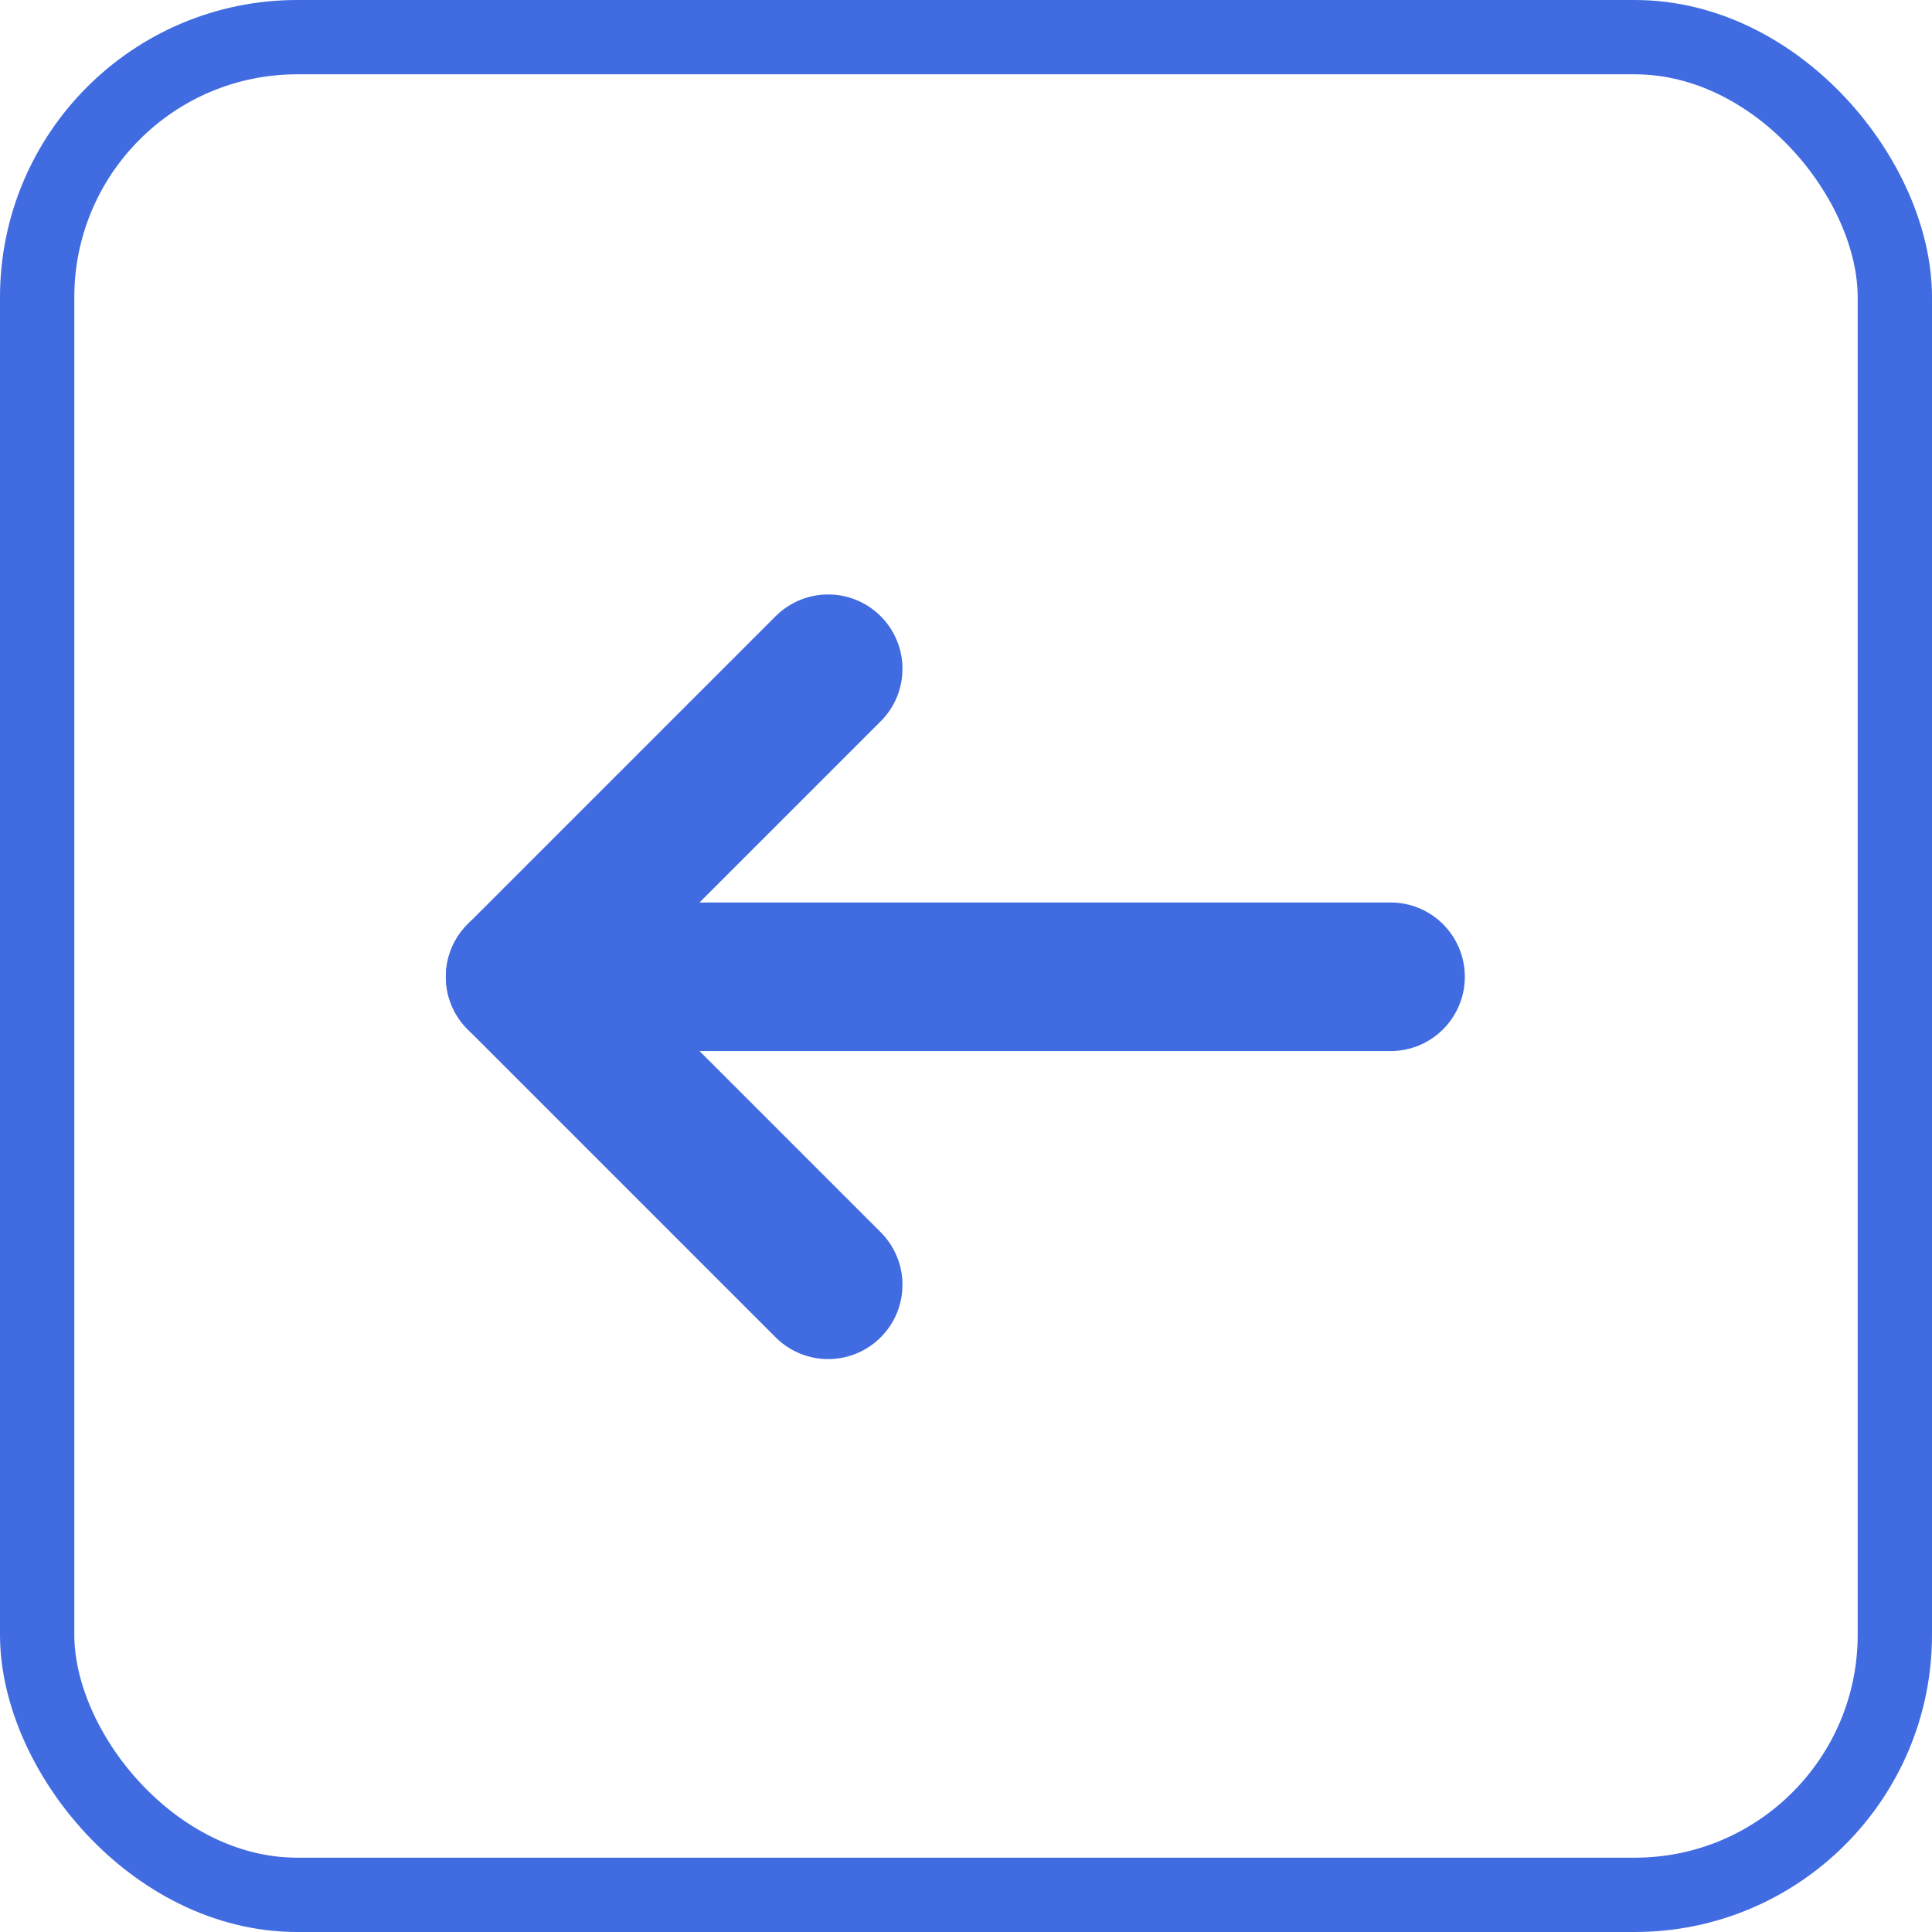 <svg xmlns="http://www.w3.org/2000/svg" width="26" height="26" viewBox="0 0 26 26">
  <g id="back" transform="translate(-321 -115)">
    <g id="Rectangle_331" data-name="Rectangle 331" transform="translate(321 115)" fill="none" stroke="#416be0" stroke-width="1">
      <rect width="26" height="26" rx="4" stroke="none"/>
      <rect x="0.5" y="0.5" width="25" height="25" rx="3.5" fill="none"/>
    </g>
    <g id="Group_112" data-name="Group 112" transform="translate(0.588 0.145)">
      <path id="Path_212" data-name="Path 212" d="M4310.125,4864h-11.713" transform="translate(-3971 -4736)" fill="none" stroke="#416be0" stroke-linecap="round" stroke-width="2"/>
      <path id="Path_213" data-name="Path 213" d="M4282.373,4855.392l-4.145,4.145,4.145,4.145" transform="translate(-3950.816 -4731.537)" fill="none" stroke="#416be0" stroke-linecap="round" stroke-linejoin="round" stroke-width="2"/>
    </g>
  </g>
</svg>
